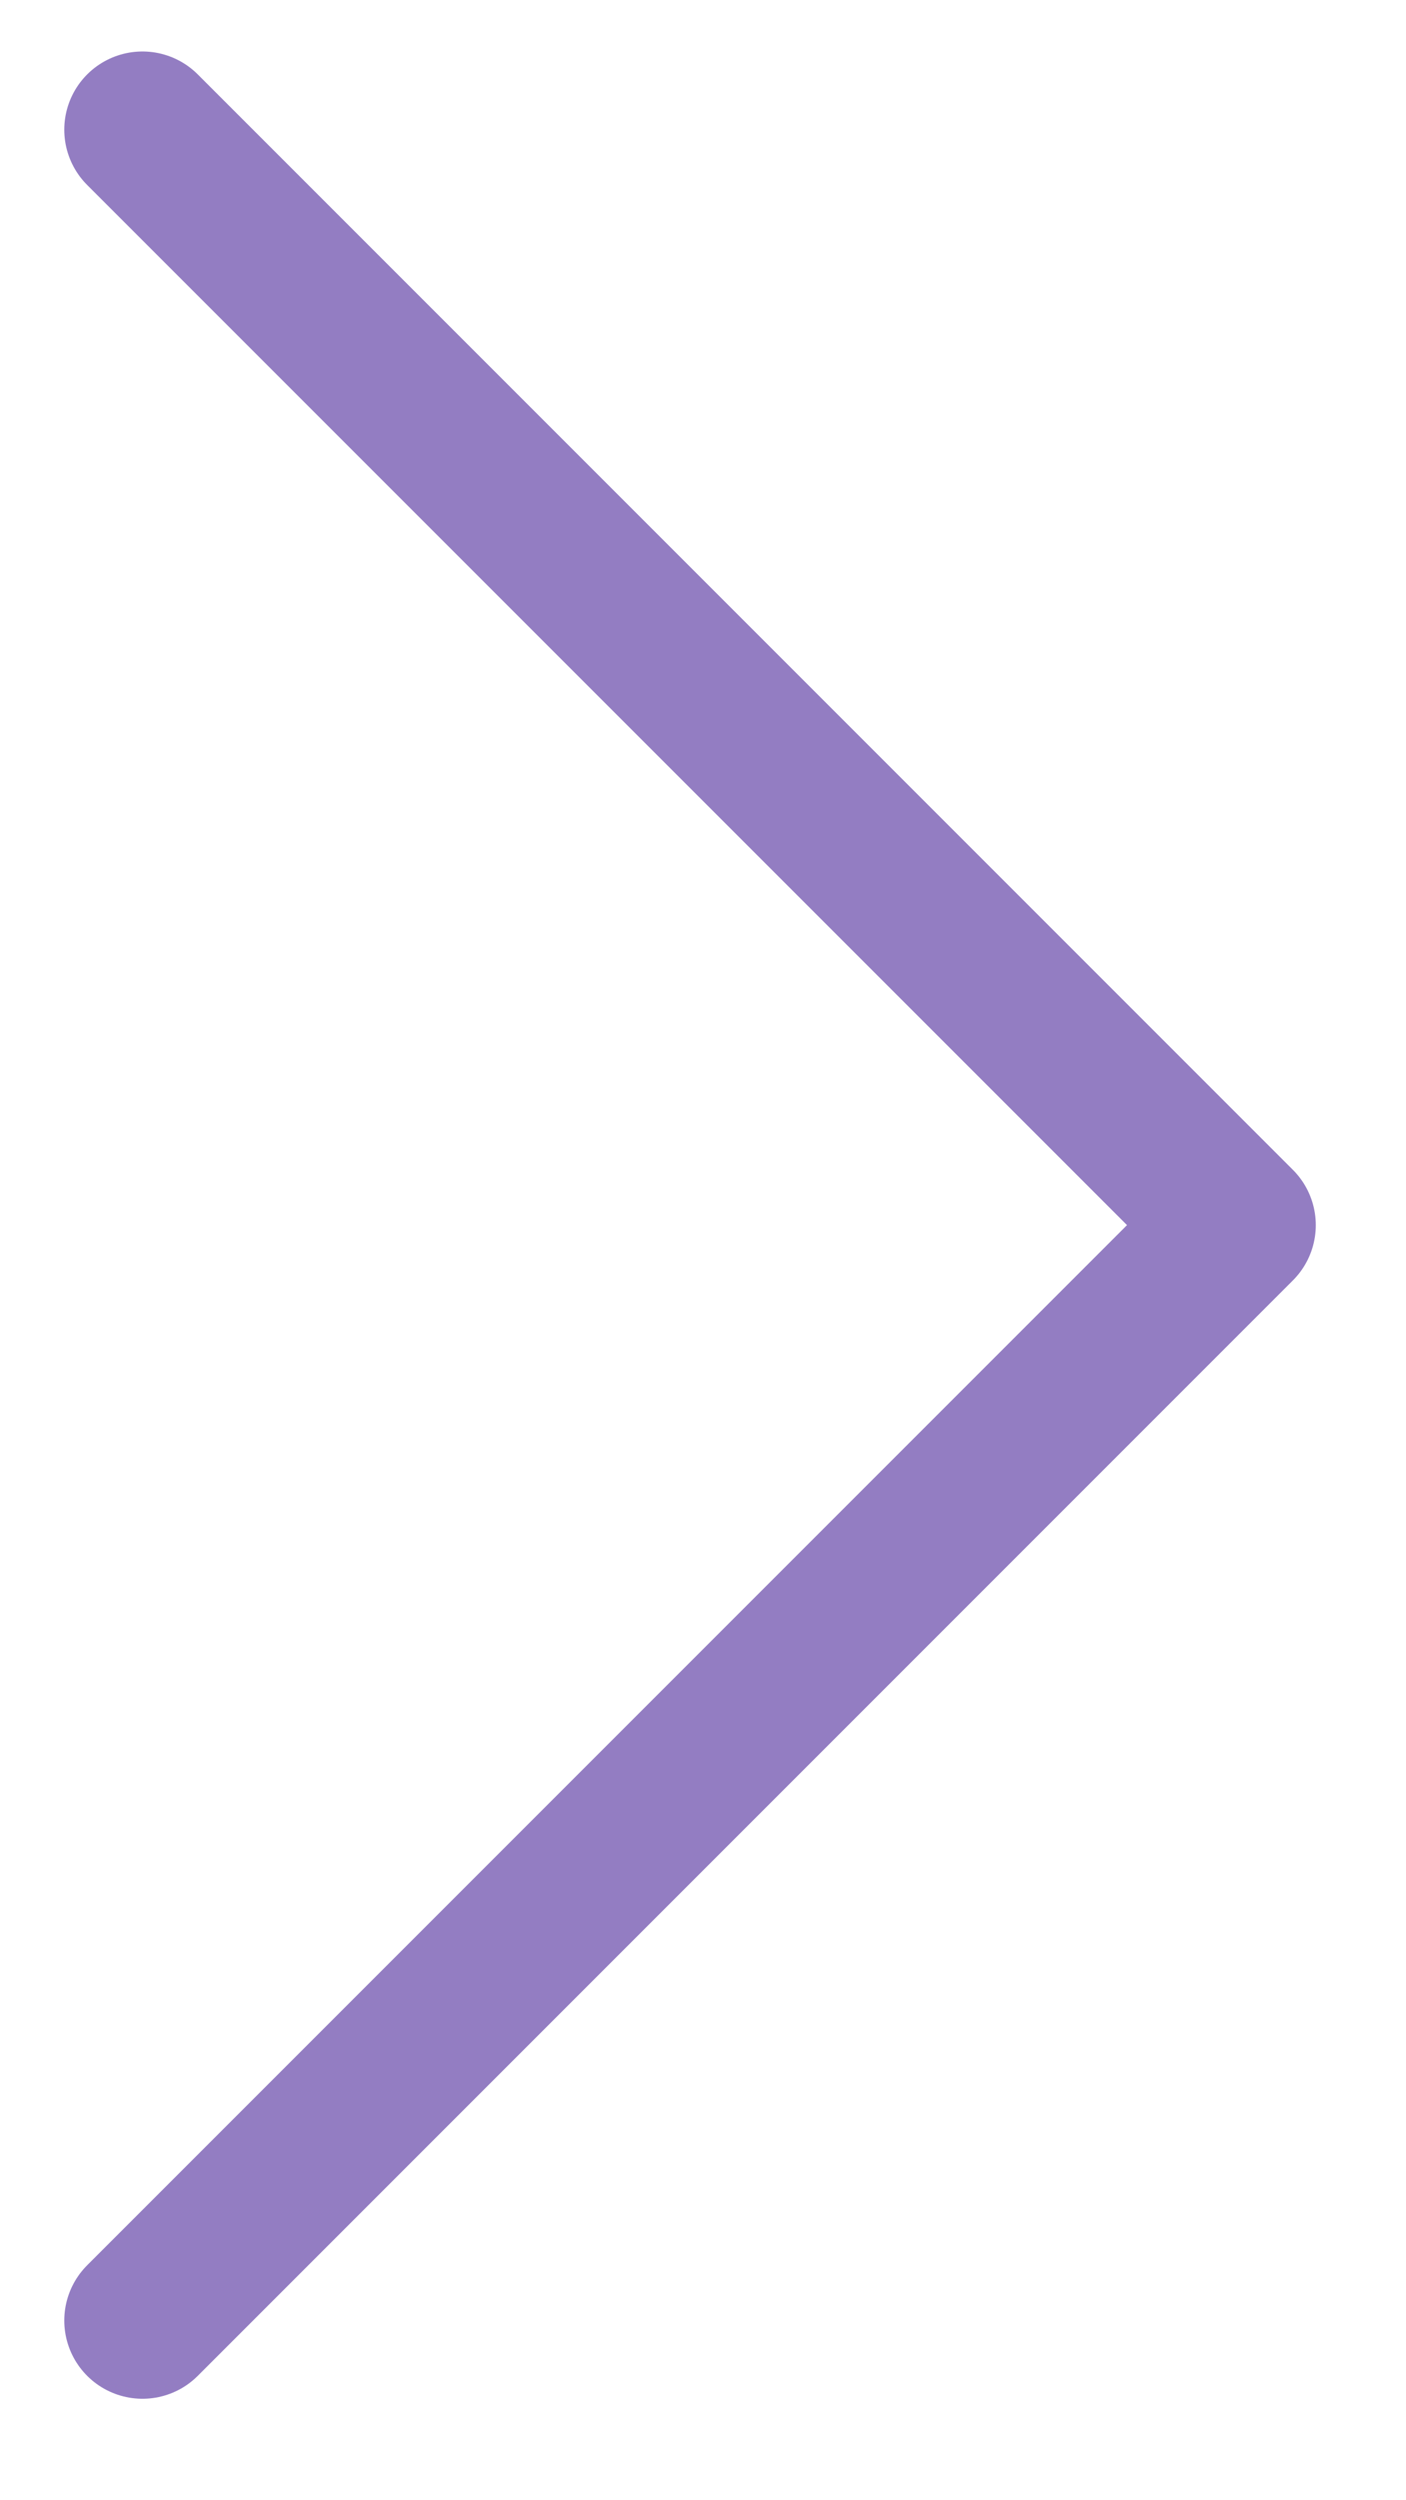 <svg width="9" height="16" viewBox="0 0 9 16" fill="none" xmlns="http://www.w3.org/2000/svg">
<path d="M0.912 0.83L7.922 7.84L0.912 14.85" stroke="#937DC2" stroke-width="1.001" stroke-linecap="round" stroke-linejoin="round"/>
</svg>

